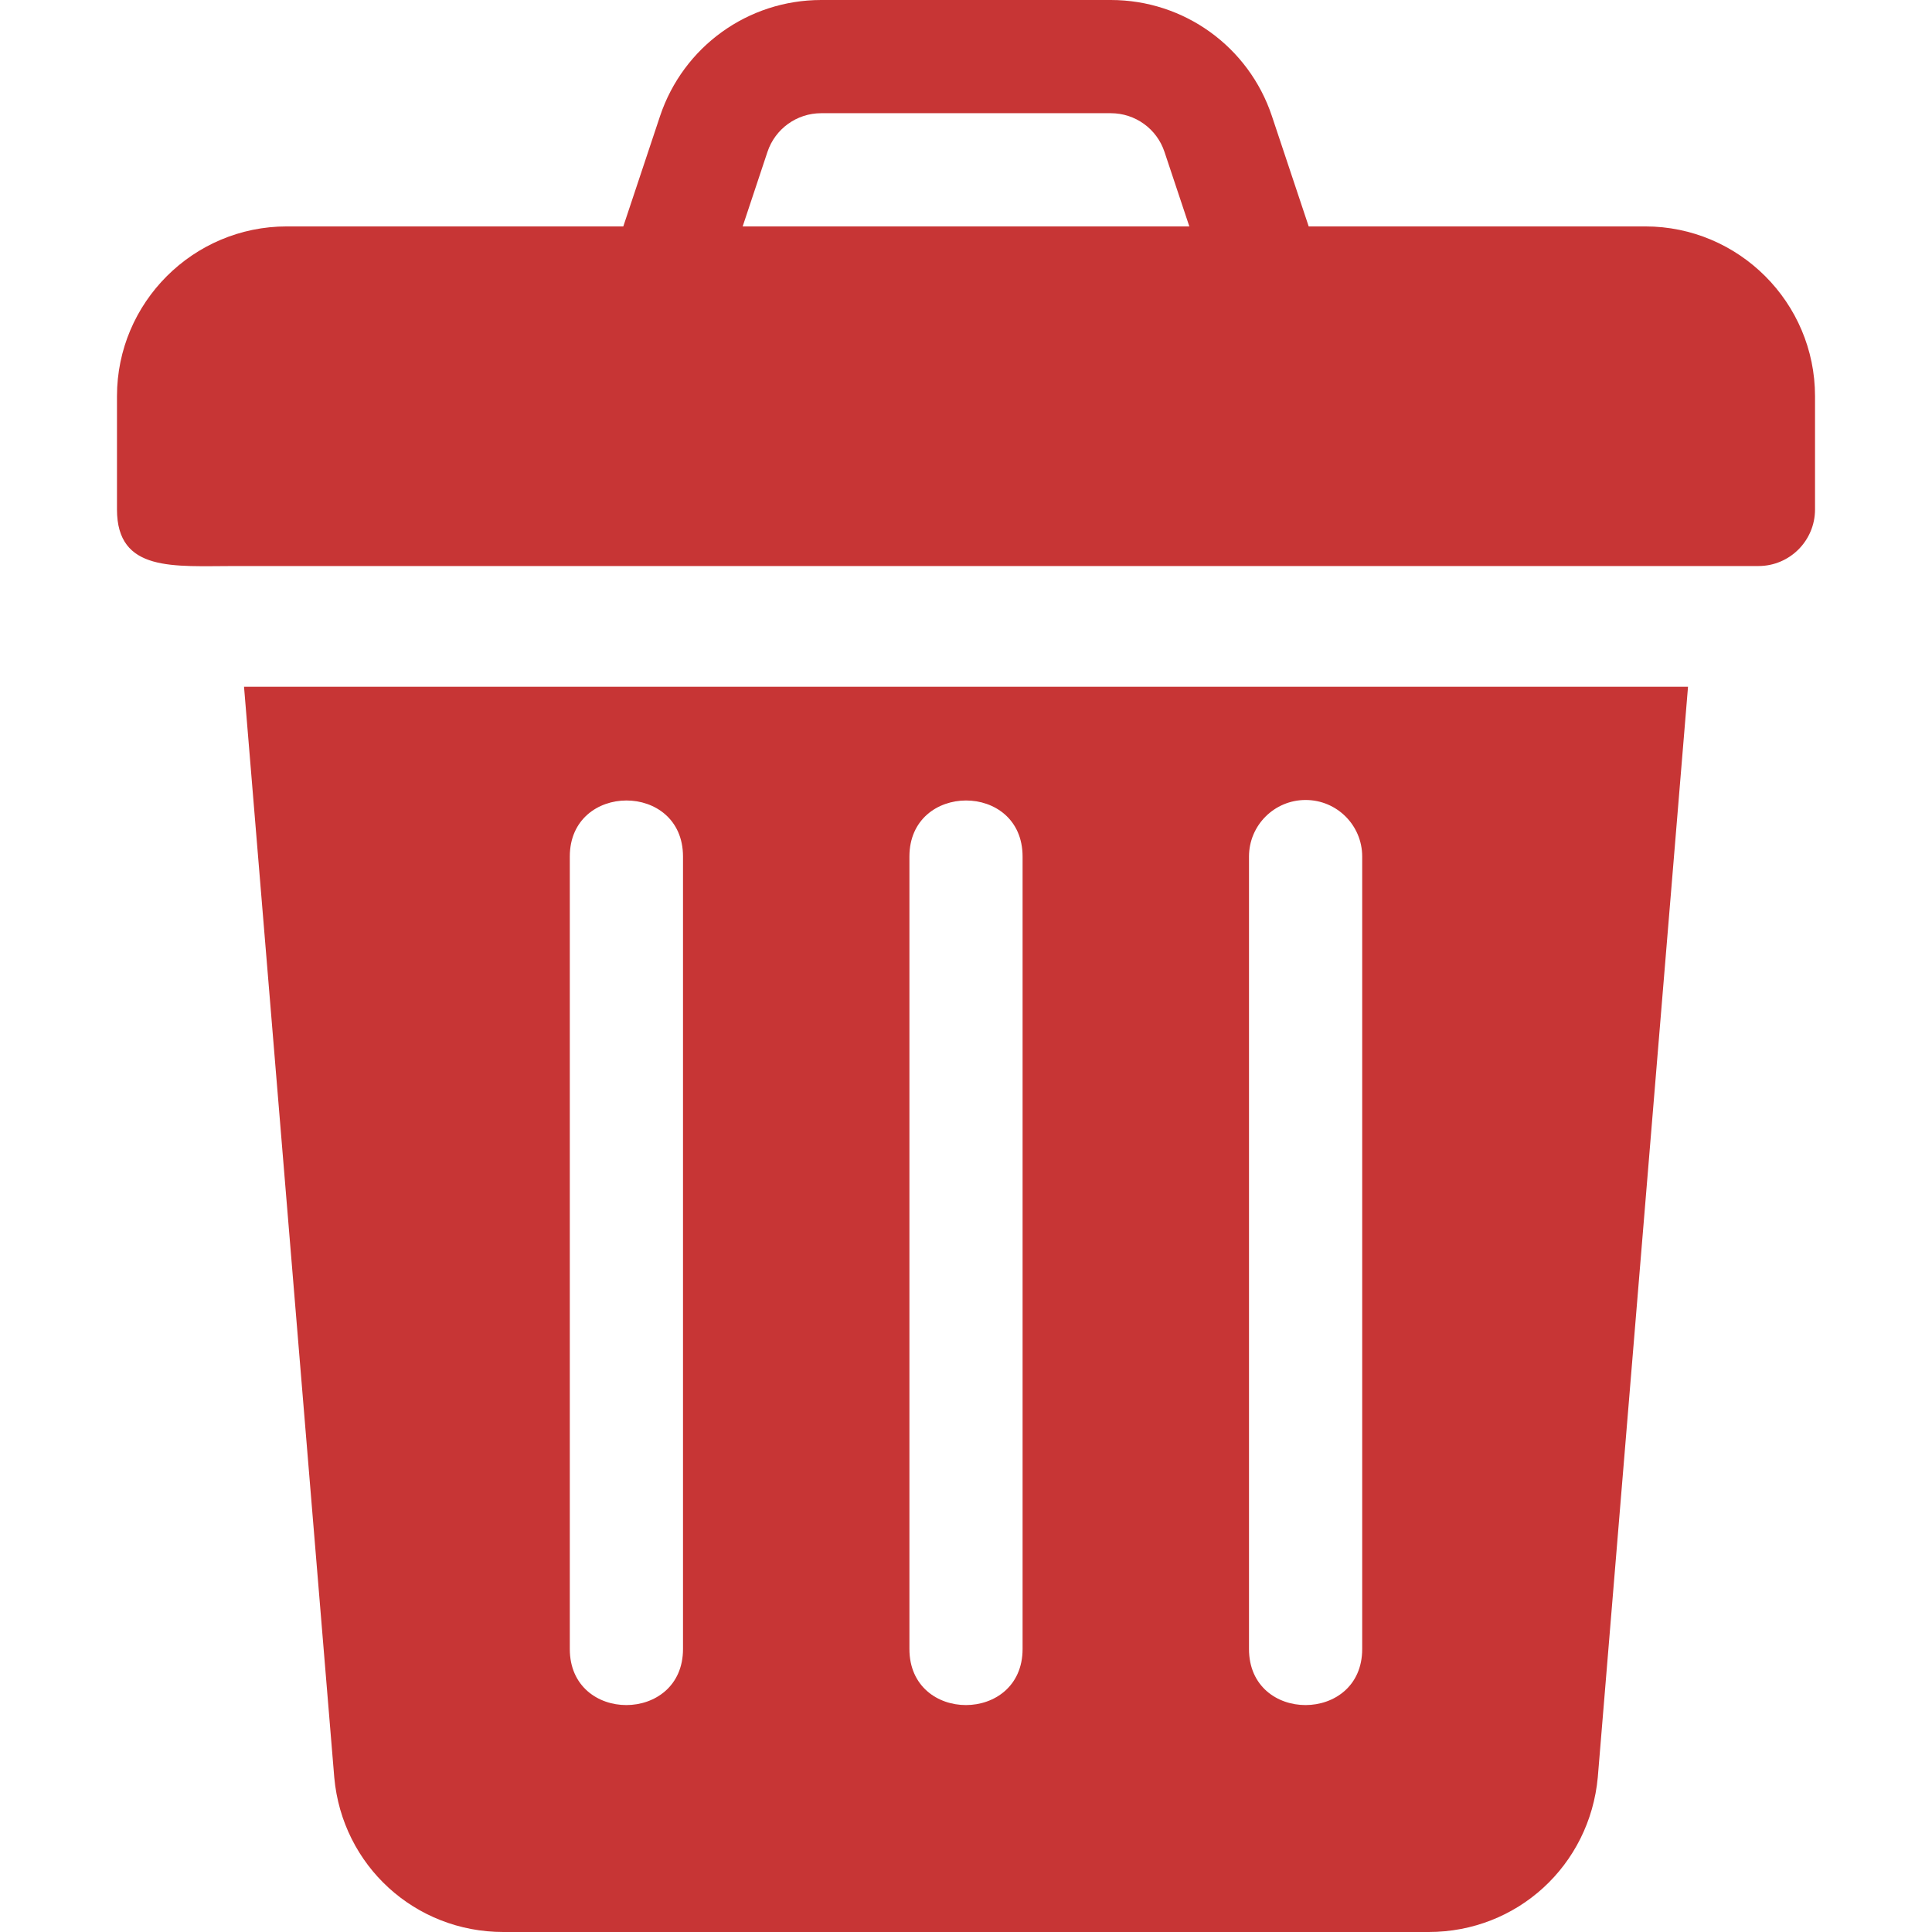 <svg width="42" height="42" viewBox="0 0 42 42" fill="none" xmlns="http://www.w3.org/2000/svg">
<path d="M35.766 4.922H28.45L27.65 2.523C27.146 1.014 25.739 0 24.148 0H17.852C16.261 0 14.854 1.014 14.349 2.523L13.55 4.922H6.234C4.199 4.922 2.543 6.578 2.543 8.613V11.074C2.543 12.445 3.777 12.305 5.101 12.305C16.467 12.305 26.772 12.305 38.227 12.305C38.907 12.305 39.457 11.754 39.457 11.074V8.613C39.457 6.578 37.801 4.922 35.766 4.922ZM16.145 4.922L16.684 3.302C16.852 2.799 17.322 2.461 17.852 2.461H24.148C24.678 2.461 25.148 2.799 25.315 3.302L25.855 4.922H16.145Z" fill="#C73535"/>
<path d="M5.305 14.93L7.267 38.643C7.441 40.557 9.021 42 10.942 42H31.058C32.979 42 34.559 40.557 34.735 38.632L36.696 14.93H5.305ZM14.848 35.848C14.848 37.47 12.387 37.476 12.387 35.848V18.621C12.387 16.999 14.848 16.992 14.848 18.621V35.848ZM22.23 35.848C22.23 37.47 19.77 37.476 19.77 35.848V18.621C19.77 16.999 22.23 16.992 22.23 18.621V35.848ZM29.613 35.848C29.613 37.47 27.152 37.476 27.152 35.848V18.621C27.152 17.941 27.703 17.391 28.383 17.391C29.063 17.391 29.613 17.941 29.613 18.621V35.848Z" fill="#C73535"/>
</svg>
